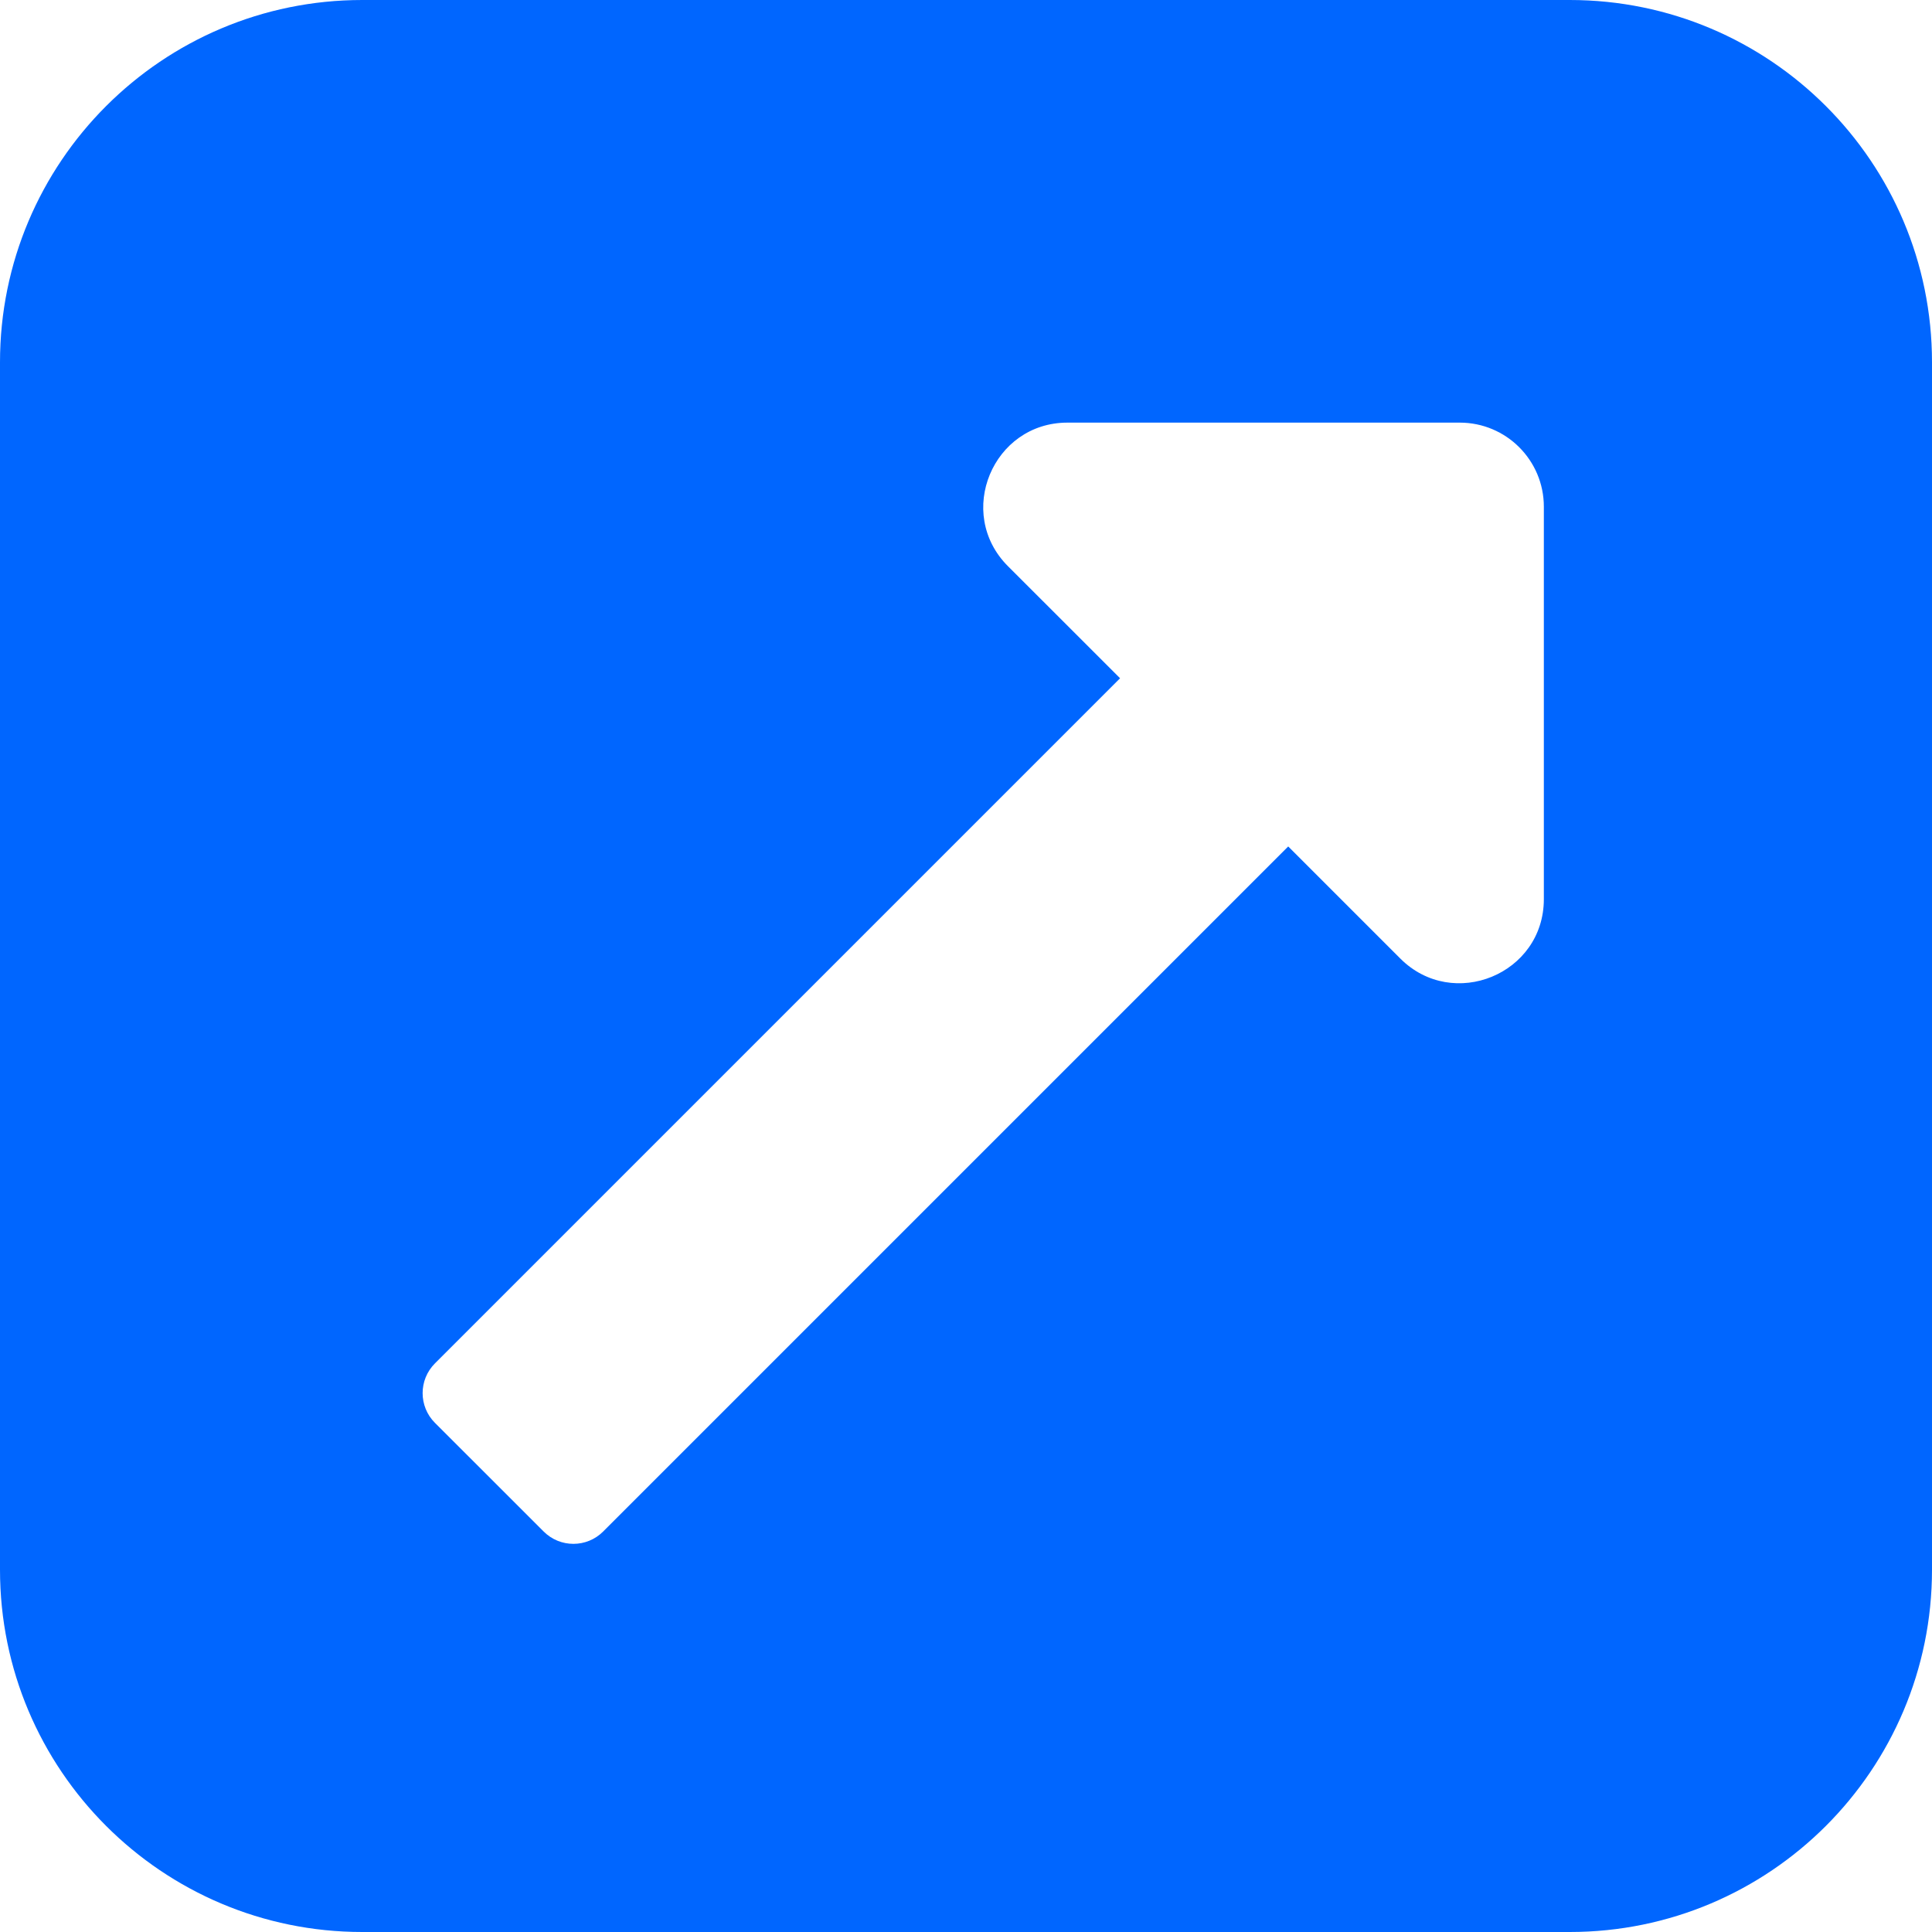 <svg width="32" height="32" viewBox="0 0 32 32" fill="none" xmlns="http://www.w3.org/2000/svg">
  <path fill-rule="evenodd" clip-rule="evenodd" d="M6 0C2.686 0 0 2.686 0 6V26C0 29.314 2.686 32 6 32H26C29.314 32 32 29.314 32 26V6C32 2.686 29.314 0 26 0H6ZM17.68 7H24.178C24.948 7 25.571 7.624 25.571 8.393V14.892C25.571 16.136 24.066 16.749 23.194 15.877L21.337 14.02L9.99 25.367C9.718 25.639 9.277 25.639 9.005 25.367L7.204 23.567C6.932 23.295 6.932 22.854 7.204 22.582L18.552 11.234L16.695 9.378C15.818 8.501 16.443 7 17.68 7Z" fill="#0066FF"/>
</svg>
